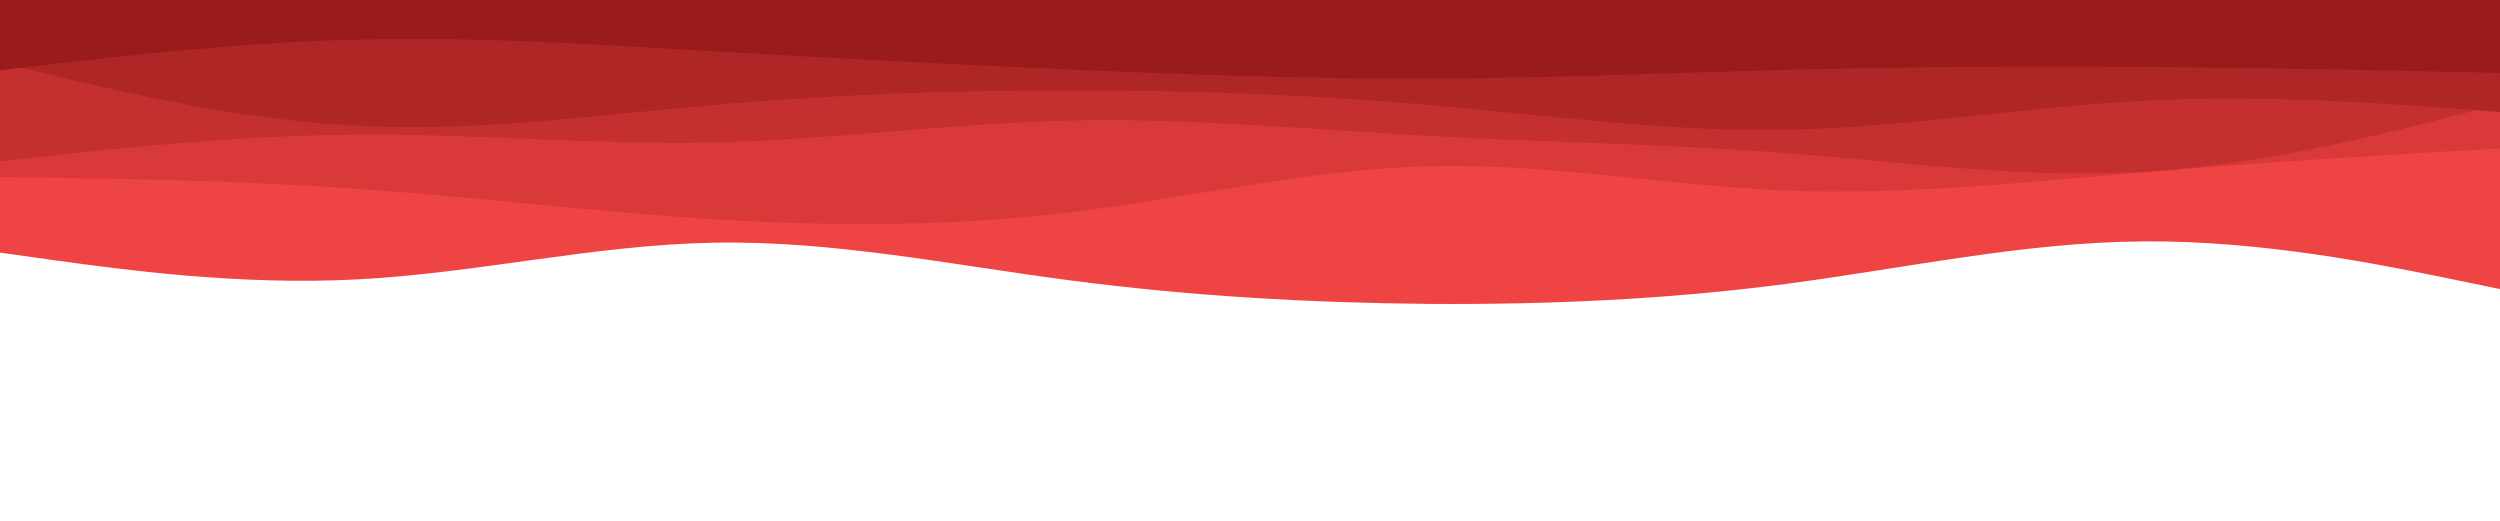 <svg id="visual" viewBox="0 0 960 200" width="960" height="200" xmlns="http://www.w3.org/2000/svg" xmlns:xlink="http://www.w3.org/1999/xlink" version="1.1"><rect x="0" y="0" width="960" height="200" fill="#ffffff"></rect><path d="M0 97L22.8 100.2C45.7 103.3 91.3 109.7 137 107.3C182.7 105 228.3 94 274 93.2C319.7 92.3 365.3 101.7 411.2 107.7C457 113.7 503 116.3 548.8 116.7C594.7 117 640.3 115 686 109C731.7 103 777.3 93 823 92.7C868.7 92.3 914.3 101.7 937.2 106.3L960 111L960 0L937.2 0C914.3 0 868.7 0 823 0C777.3 0 731.7 0 686 0C640.3 0 594.7 0 548.8 0C503 0 457 0 411.2 0C365.3 0 319.7 0 274 0C228.3 0 182.7 0 137 0C91.3 0 45.7 0 22.8 0L0 0Z" fill="#ef4444"></path><path d="M0 68L22.8 68.3C45.7 68.7 91.3 69.3 137 72.5C182.7 75.7 228.3 81.3 274 84.2C319.7 87 365.3 87 411.2 81.5C457 76 503 65 548.8 63.8C594.7 62.7 640.3 71.3 686 73.2C731.7 75 777.3 70 823 66.2C868.7 62.3 914.3 59.7 937.2 58.3L960 57L960 0L937.2 0C914.3 0 868.7 0 823 0C777.3 0 731.7 0 686 0C640.3 0 594.7 0 548.8 0C503 0 457 0 411.2 0C365.3 0 319.7 0 274 0C228.3 0 182.7 0 137 0C91.3 0 45.7 0 22.8 0L0 0Z" fill="#d93a39"></path><path d="M0 62L22.8 59.5C45.7 57 91.3 52 137 51.7C182.7 51.3 228.3 55.7 274 54.7C319.7 53.7 365.3 47.3 411.2 46.3C457 45.3 503 49.7 548.8 52.2C594.7 54.7 640.3 55.3 686 58.8C731.7 62.3 777.3 68.7 823 66C868.7 63.3 914.3 51.7 937.2 45.8L960 40L960 0L937.2 0C914.3 0 868.7 0 823 0C777.3 0 731.7 0 686 0C640.3 0 594.7 0 548.8 0C503 0 457 0 411.2 0C365.3 0 319.7 0 274 0C228.3 0 182.7 0 137 0C91.3 0 45.7 0 22.8 0L0 0Z" fill="#c3302f"></path><path d="M0 24L22.8 29.5C45.7 35 91.3 46 137 48.3C182.7 50.7 228.3 44.3 274 40.3C319.7 36.3 365.3 34.7 411.2 34.7C457 34.7 503 36.3 548.8 40.3C594.7 44.3 640.3 50.7 686 49.8C731.7 49 777.3 41 823 38.7C868.7 36.3 914.3 39.7 937.2 41.3L960 43L960 0L937.2 0C914.3 0 868.7 0 823 0C777.3 0 731.7 0 686 0C640.3 0 594.7 0 548.8 0C503 0 457 0 411.2 0C365.3 0 319.7 0 274 0C228.3 0 182.7 0 137 0C91.3 0 45.7 0 22.8 0L0 0Z" fill="#ae2625"></path><path d="M0 27L22.8 24.3C45.7 21.7 91.3 16.3 137 15.2C182.7 14 228.3 17 274 19.7C319.7 22.3 365.3 24.7 411.2 26.7C457 28.7 503 30.3 548.8 30.2C594.7 30 640.3 28 686 26.8C731.7 25.7 777.3 25.3 823 25.7C868.7 26 914.3 27 937.2 27.5L960 28L960 0L937.2 0C914.3 0 868.7 0 823 0C777.3 0 731.7 0 686 0C640.3 0 594.7 0 548.8 0C503 0 457 0 411.2 0C365.3 0 319.7 0 274 0C228.3 0 182.7 0 137 0C91.3 0 45.7 0 22.8 0L0 0Z" fill="#991b1b"></path></svg>